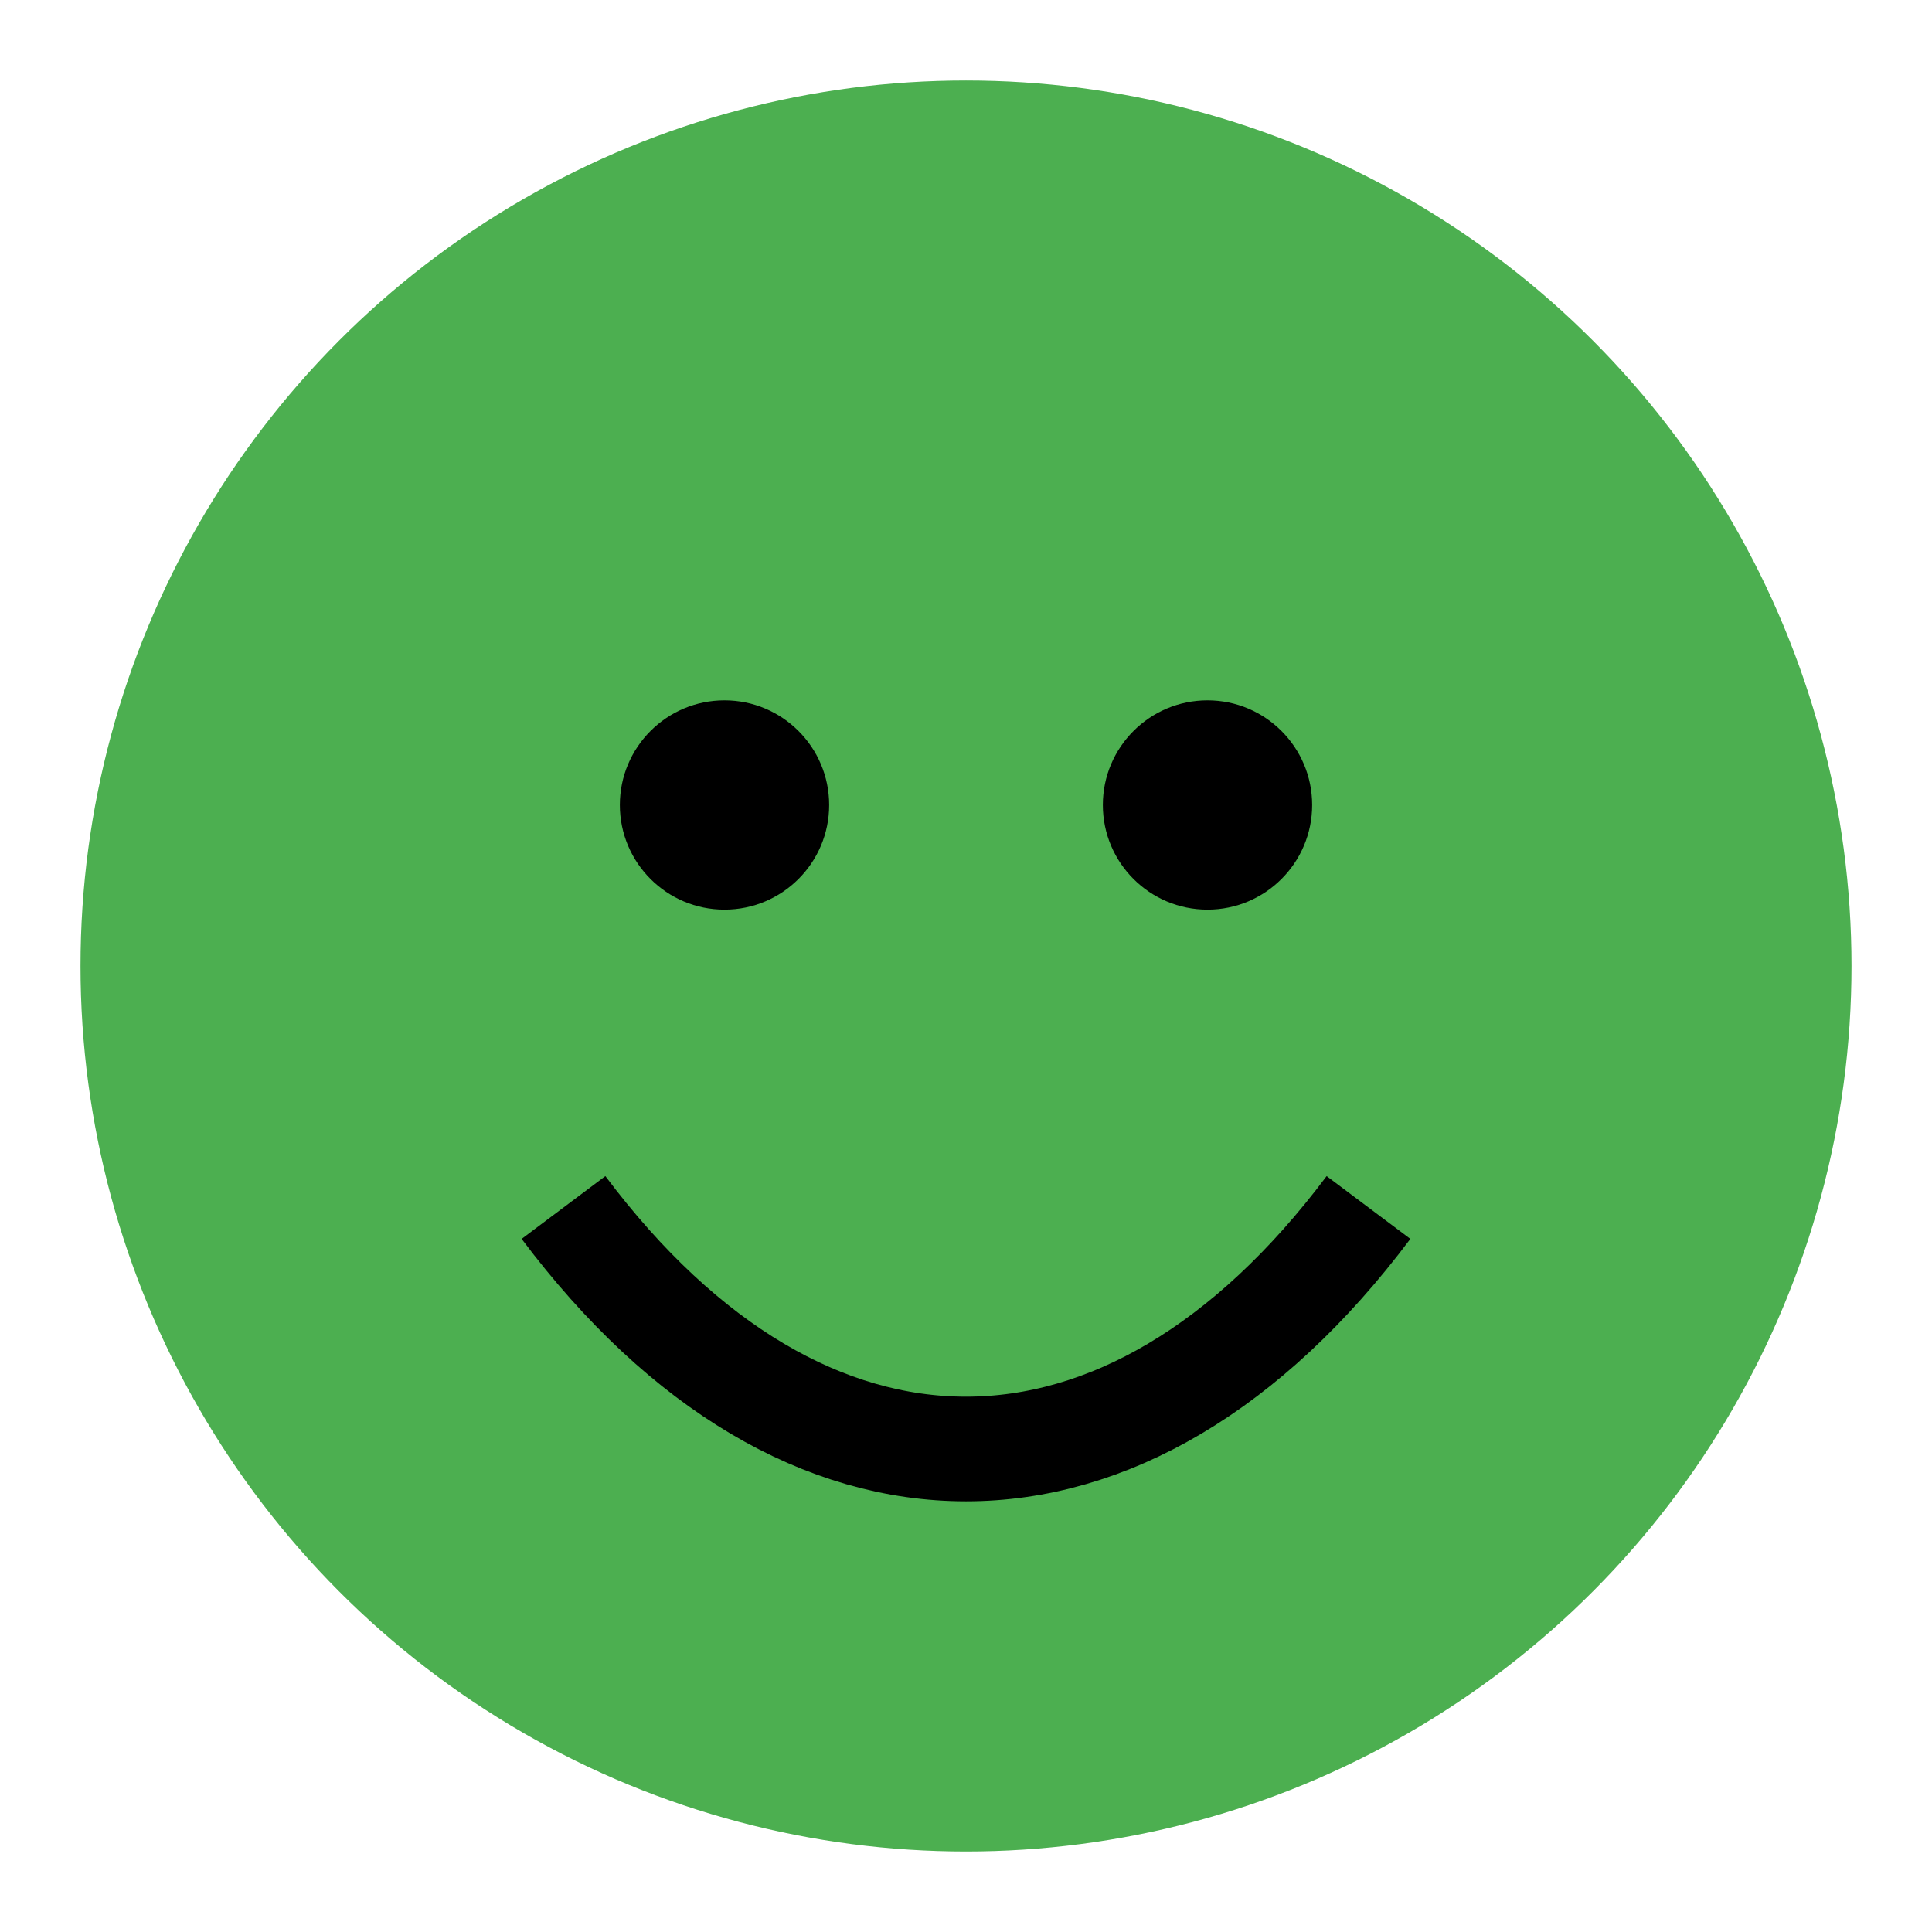 <?xml version="1.0" encoding="utf-8"?><!-- Uploaded to: SVG Repo, www.svgrepo.com, Generator: SVG Repo Mixer Tools -->
<svg viewBox="0 0 24 24" width="80" height="80" fill="#4CAF50">
    <circle cx="12" cy="12" r="11"/>
    <circle cx="9" cy="10" r="1.3" fill="black"/>
    <circle cx="15" cy="10" r="1.3" fill="black"/>
    <path d="M7 15c3 4 7 4 10 0" stroke="black" stroke-width="1.3" fill="none"/>
</svg>
